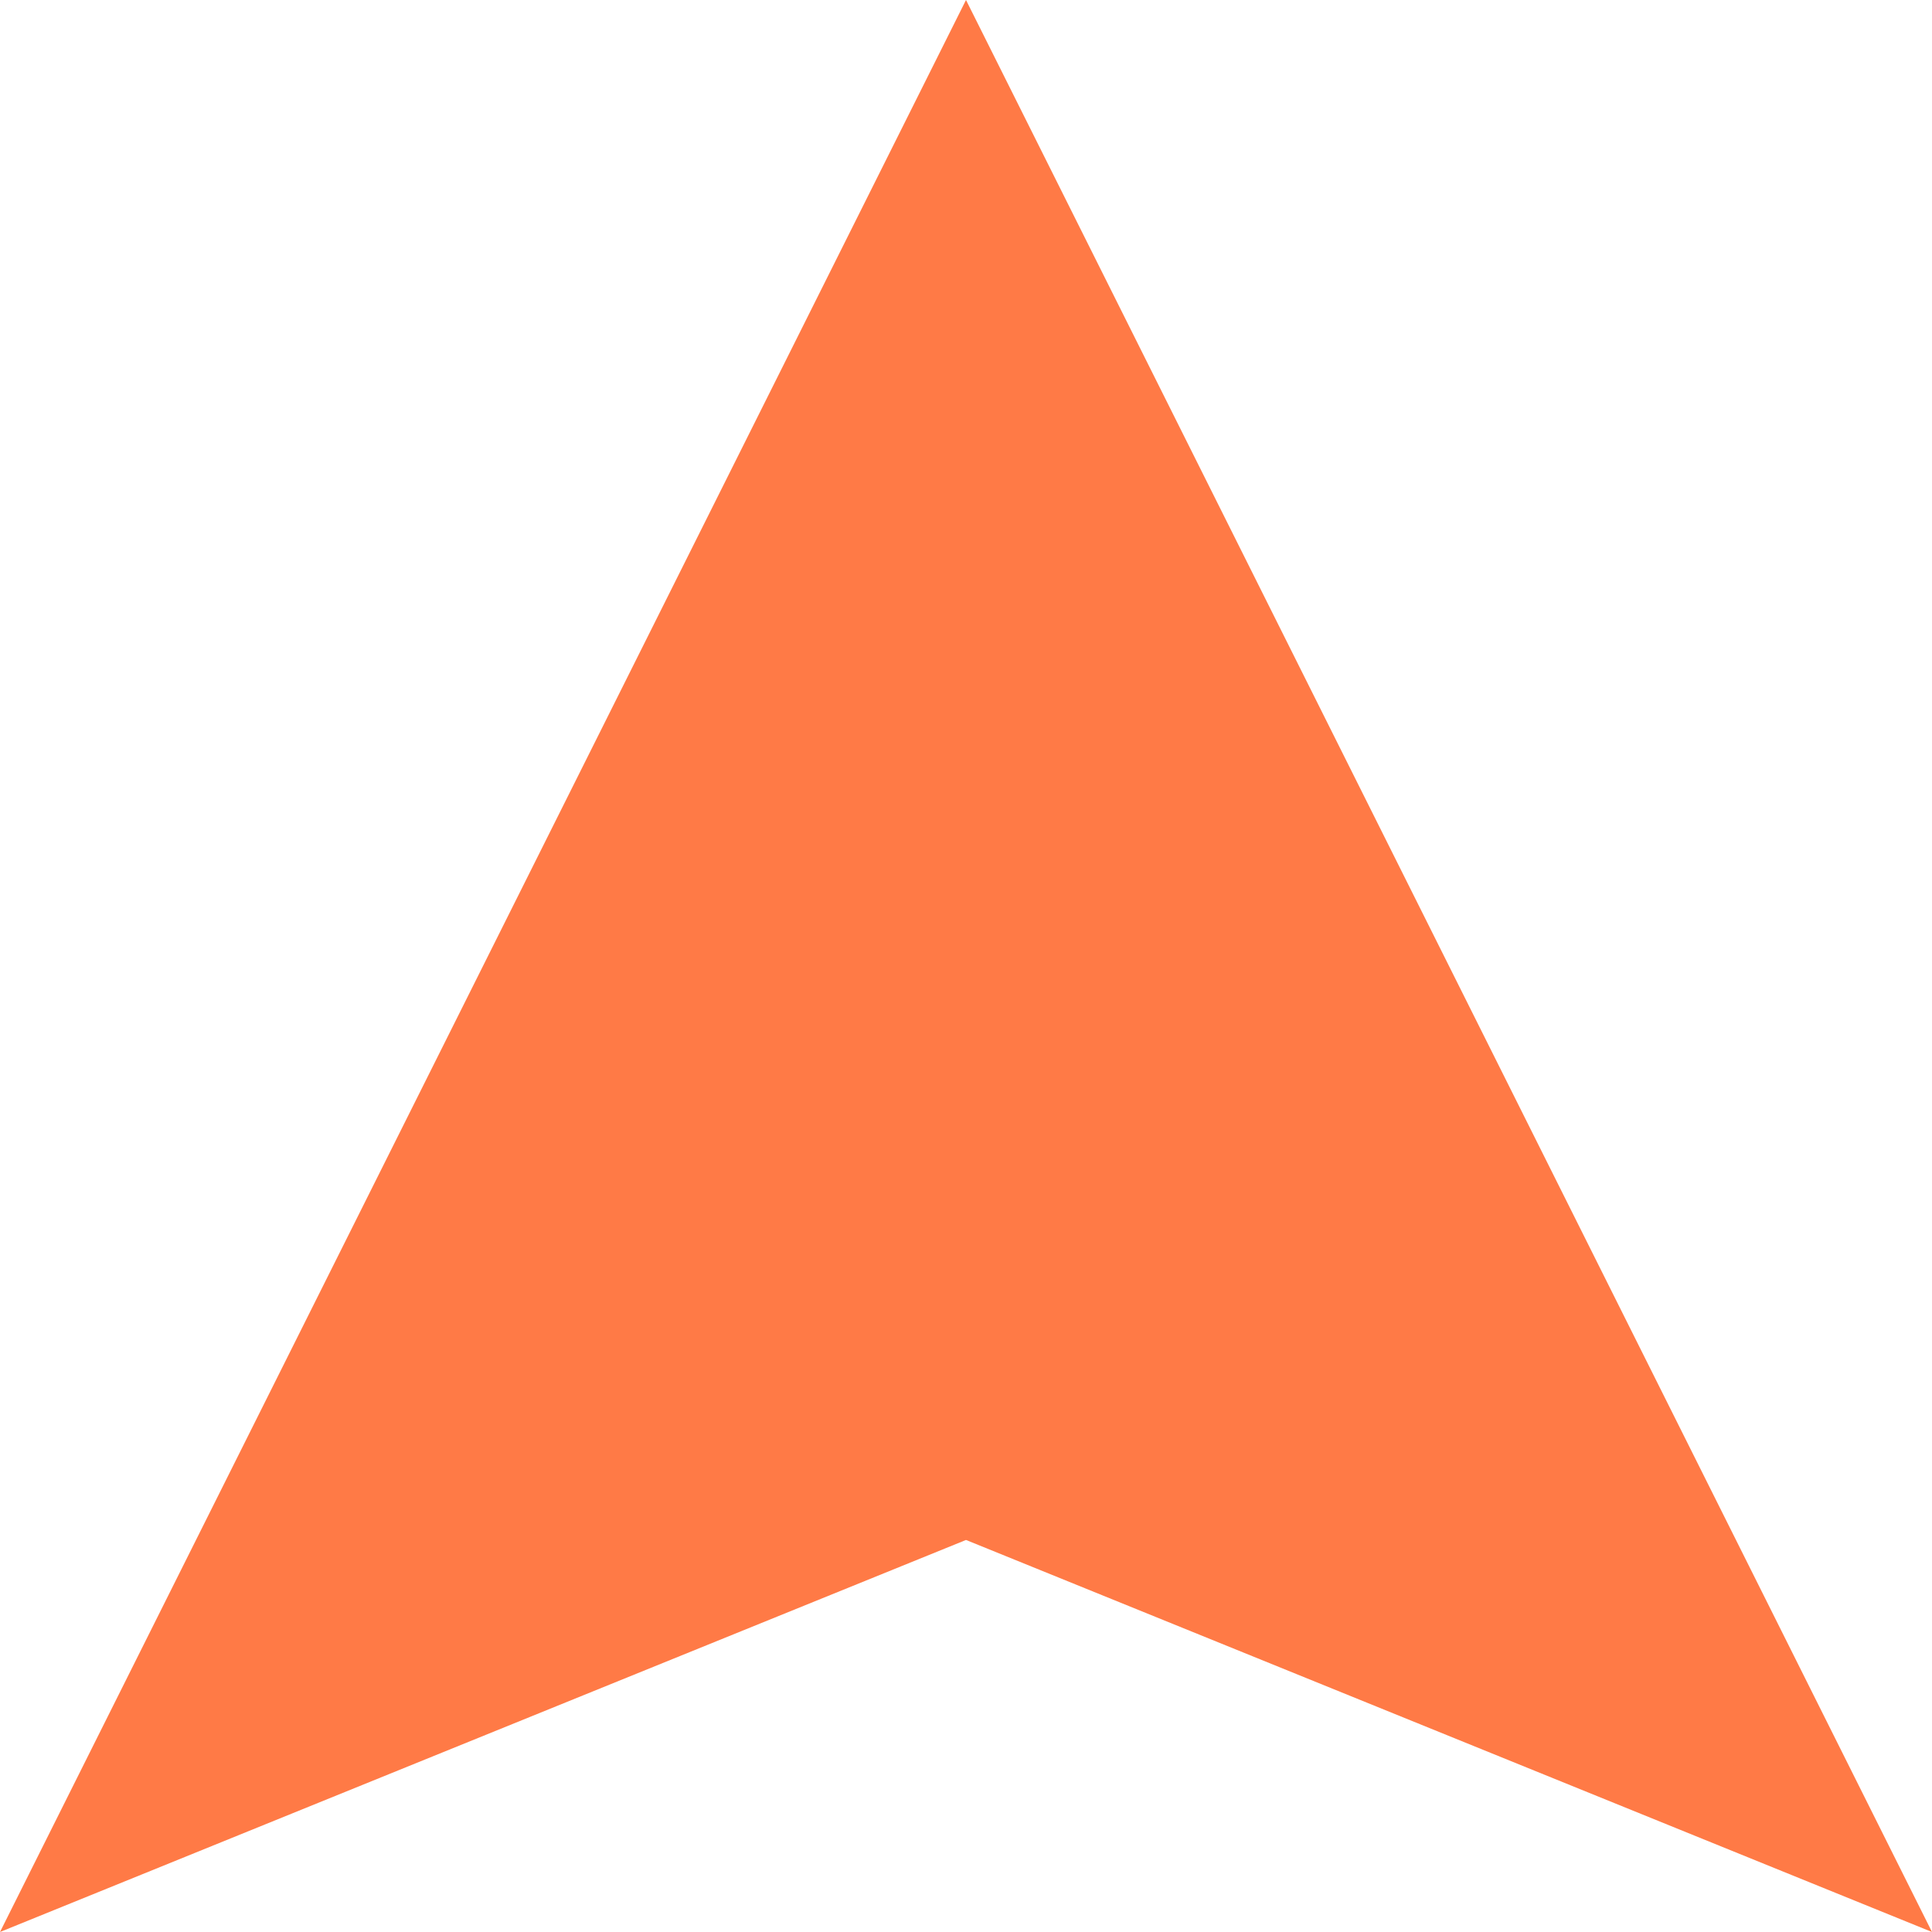 <?xml version="1.0" encoding="UTF-8"?>
<svg width="12px" height="12px" viewBox="0 0 12 12" version="1.1" xmlns="http://www.w3.org/2000/svg" xmlns:xlink="http://www.w3.org/1999/xlink">
    <!-- Generator: Sketch 41.2 (35397) - http://www.bohemiancoding.com/sketch -->
    <title>arrow up</title>
    <desc>Created with Sketch.</desc>
    <defs></defs>
    <g id="screens" stroke="none" stroke-width="1" fill="none" fill-rule="evenodd">
        <g id="View-Problem" transform="translate(-204, -553)" fill="#FF7A46">
            <g id="keyword" transform="translate(194, 484)">
                <g id="links" transform="translate(0, 53)">
                    <g id="link">
                        <g id="votes" transform="translate(0, 10)">
                            <g id="upvote">
                                <path d="M16,6 L22,18 L10,18 L16,6 Z M16,15.565 L22,18 L10,18 L16,15.565 Z" id="arrow-up"></path>
                            </g>
                        </g>
                    </g>
                </g>
            </g>
        </g>
    </g>
</svg>